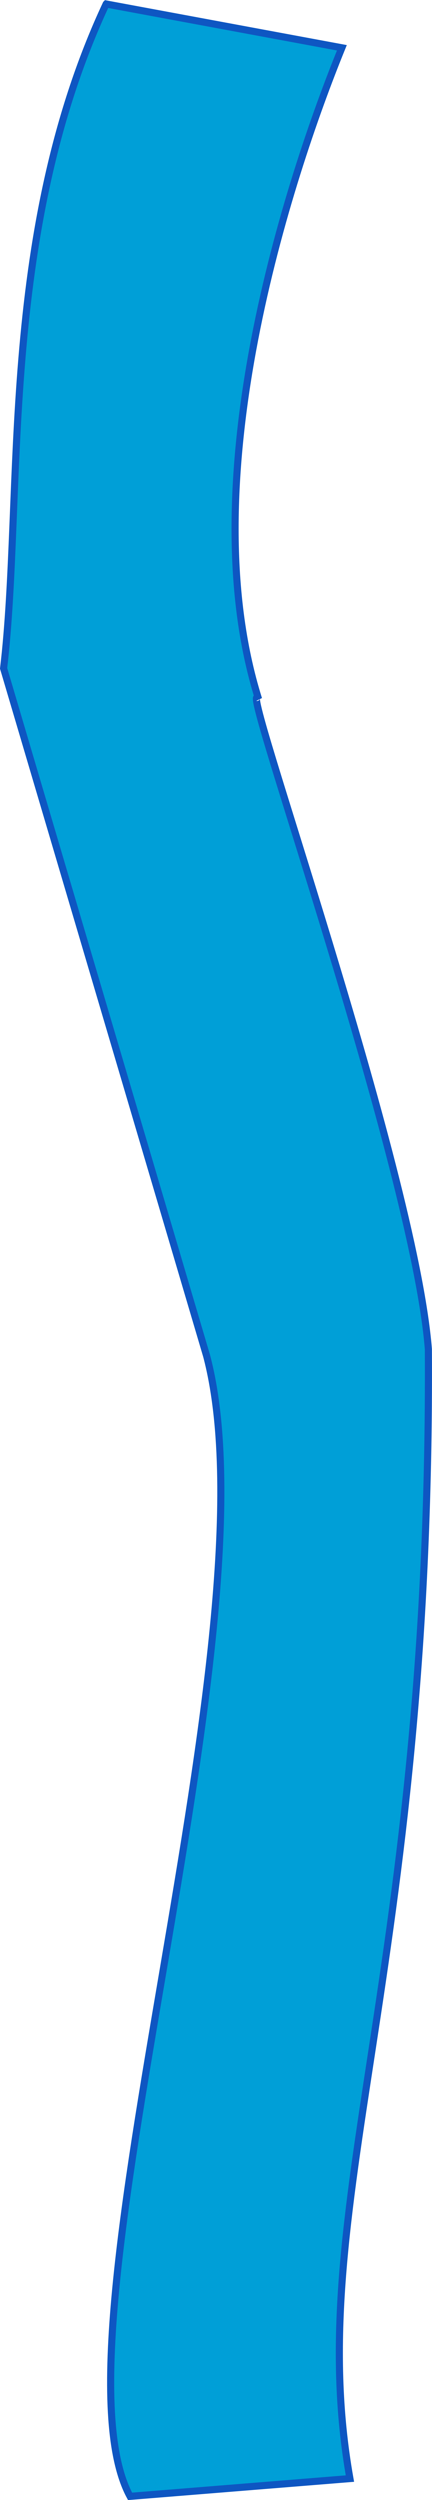 <?xml version="1.0" encoding="UTF-8" standalone="no"?>
<!-- Created with Inkscape (http://www.inkscape.org/) -->

<svg
   width="36.339mm"
   height="210.221mm"
   viewBox="0 0 36.339 210.221"
   version="1.1"
   id="svg5"
   inkscape:version="1.2.1 (9c6d41e410, 2022-07-14)"
   sodipodi:docname="corrientes_de_agua_perenne.svg"
   xmlns:inkscape="http://www.inkscape.org/namespaces/inkscape"
   xmlns:sodipodi="http://sodipodi.sourceforge.net/DTD/sodipodi-0.dtd"
   xmlns="http://www.w3.org/2000/svg"
   xmlns:svg="http://www.w3.org/2000/svg">
  <sodipodi:namedview
     id="namedview7"
     pagecolor="#ffffff"
     bordercolor="#000000"
     borderopacity="0.25"
     inkscape:showpageshadow="2"
     inkscape:pageopacity="0.0"
     inkscape:pagecheckerboard="0"
     inkscape:deskcolor="#d1d1d1"
     inkscape:document-units="mm"
     showgrid="false"
     showguides="false"
     inkscape:zoom="0.46769781"
     inkscape:cx="-89.801575"
     inkscape:cy="496.0468"
     inkscape:window-width="1366"
     inkscape:window-height="705"
     inkscape:window-x="-8"
     inkscape:window-y="-8"
     inkscape:window-maximized="1"
     inkscape:current-layer="layer1" />
  <defs
     id="defs2" />
  <g
     inkscape:label="Capa 1"
     inkscape:groupmode="layer"
     id="layer1"
     transform="translate(-86.833,-43.386)">
    <path
       id="path460"
       style="mix-blend-mode:normal;fill:#009fd7;fill-opacity:1;stroke:#0e56c2;stroke-width:0.597;stroke-dasharray:none;stroke-opacity:1"
       d="m 95.762,43.721 19.83,3.683 c -4.436,10.902 -12.805,36.29 -7.007,54.767 -2.011,-2.832 13.069,39.271 14.282,54.661 0.288,52.497 -10.616,72.246 -6.599,94.967 l -18.495,1.495 c -7.295,-13.479 12.571,-72.562 6.445,-95.88 L 87.136,99.586 c 1.708,-14.45 -0.479,-36.375 8.625,-55.864 z"
       sodipodi:nodetypes="ccccccccc"
       inkscape:transform-center-x="8.9036408"
       inkscape:transform-center-y="4.9823687" />
  </g>
</svg>
